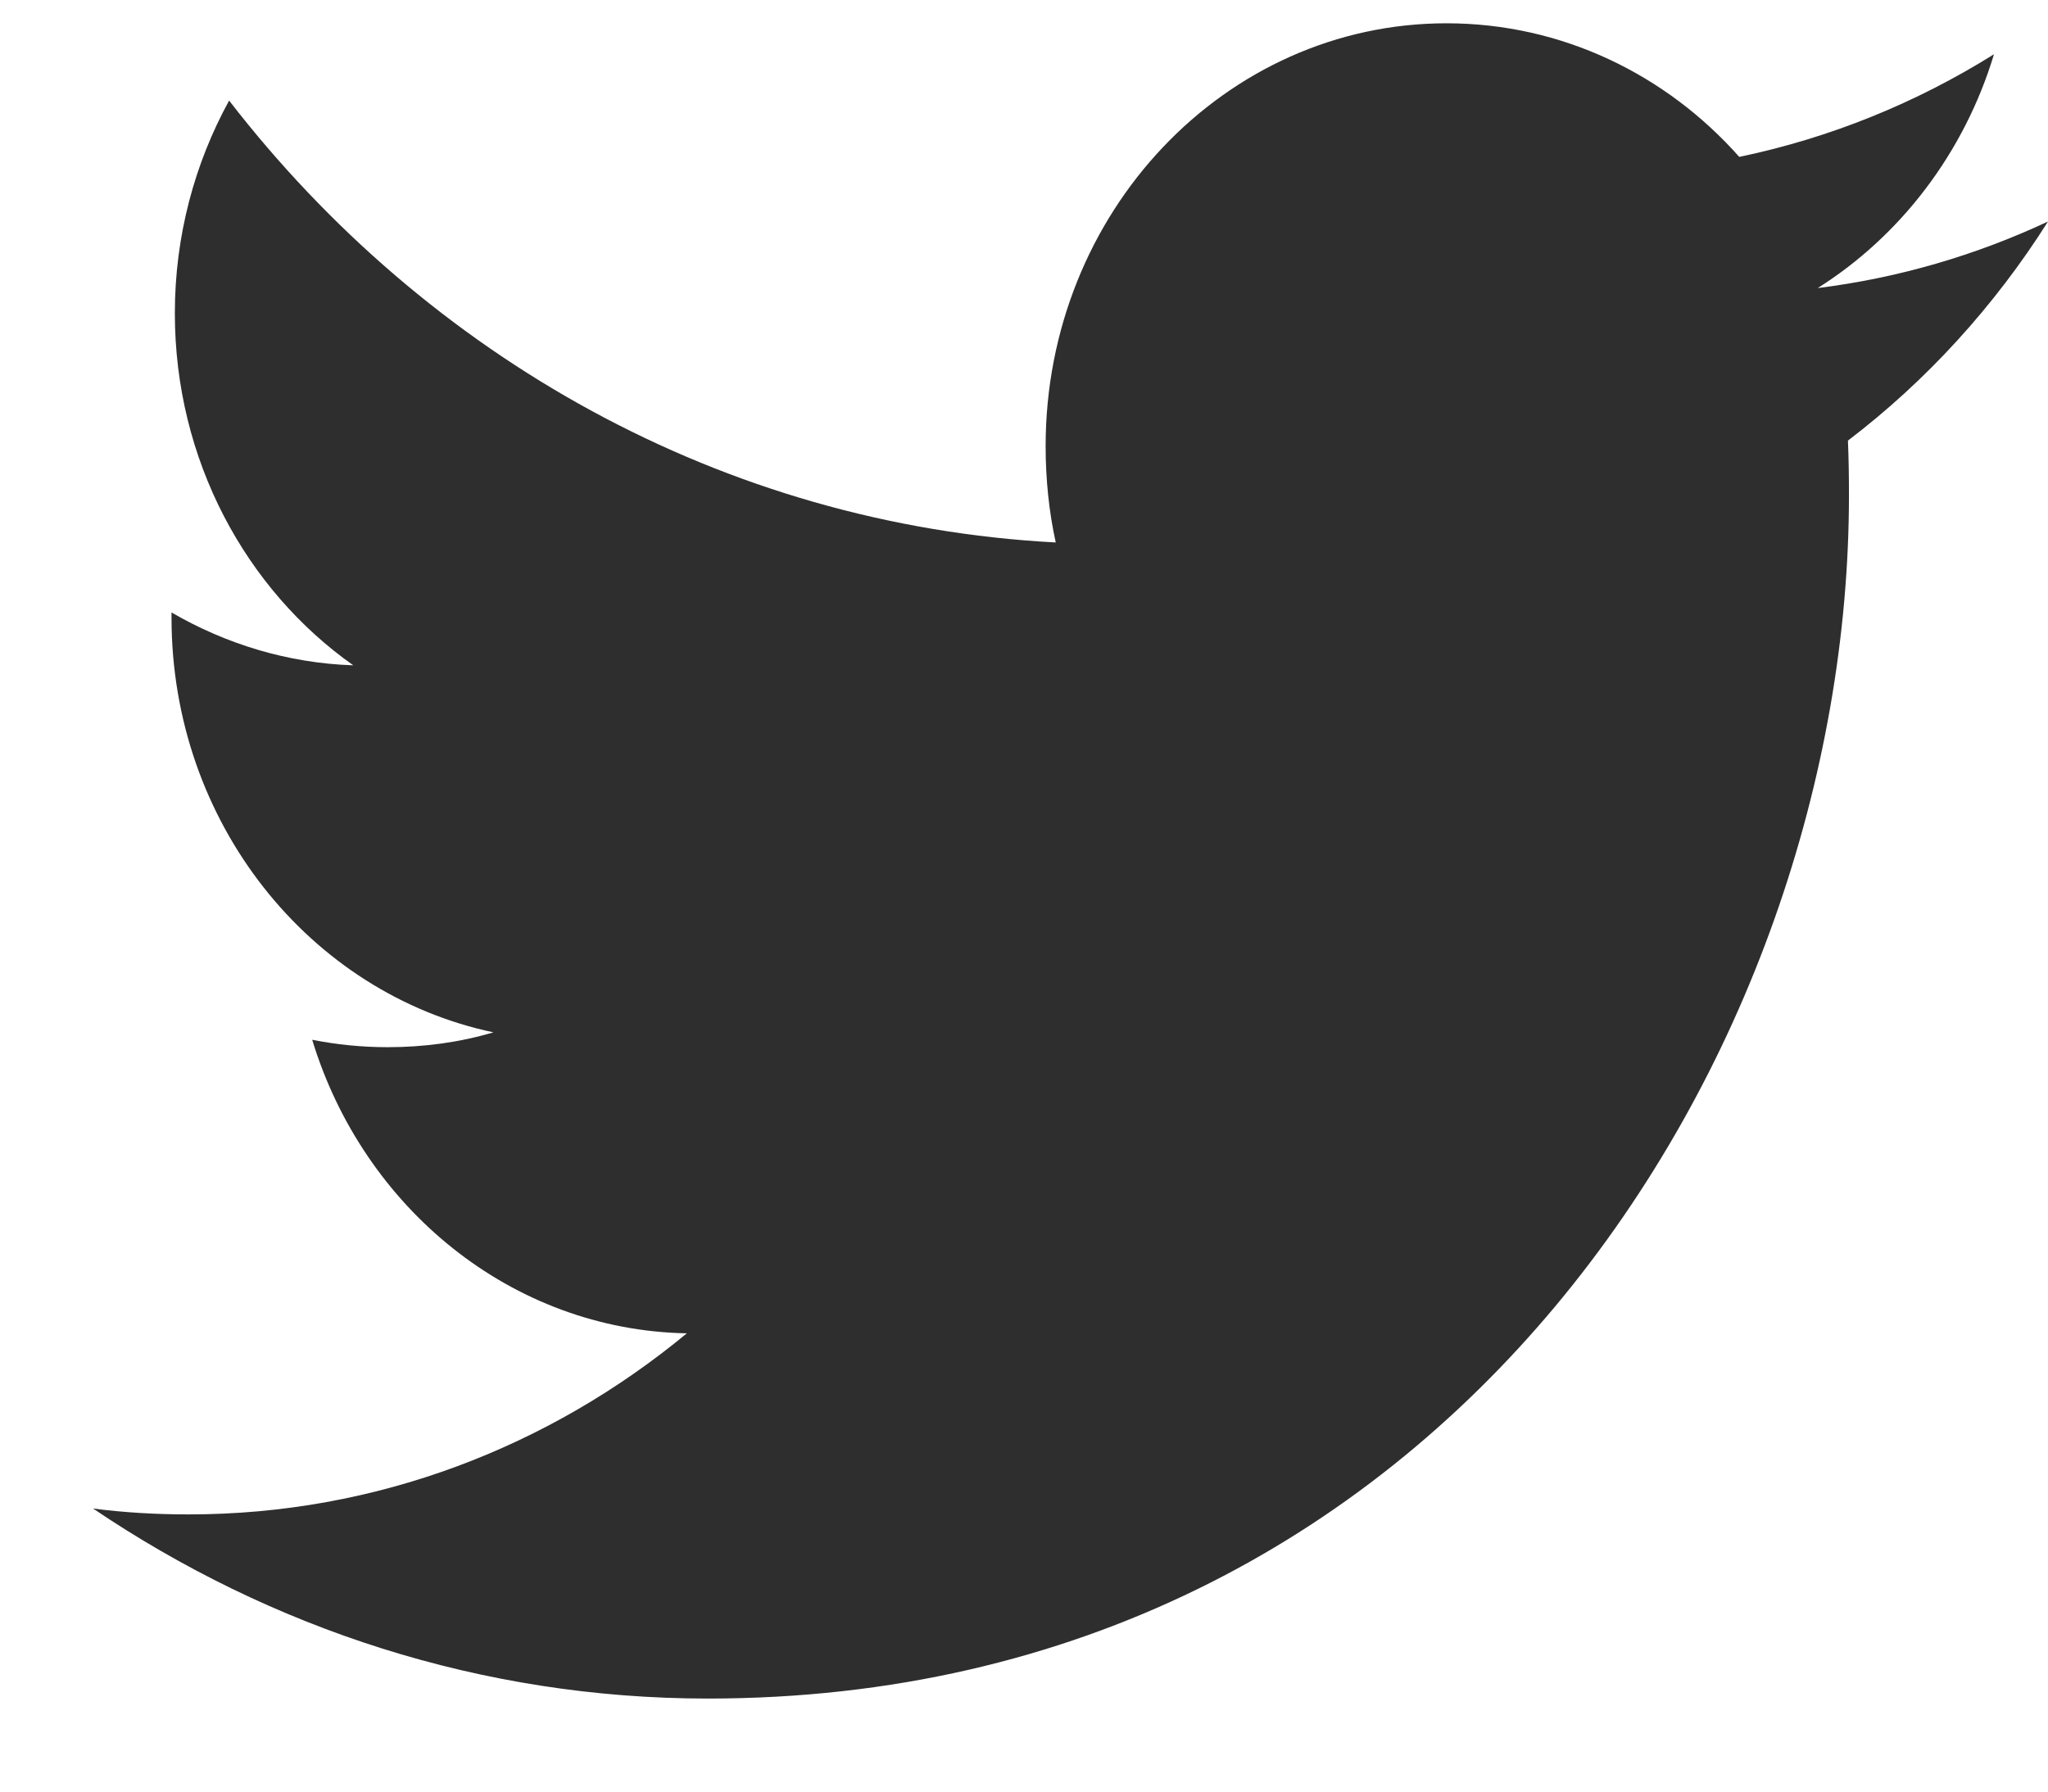 <?xml version="1.0" encoding="UTF-8" standalone="no"?>
<svg width="16px" height="14px" viewBox="0 0 16 14" version="1.1" xmlns="http://www.w3.org/2000/svg" xmlns:xlink="http://www.w3.org/1999/xlink" xmlns:sketch="http://www.bohemiancoding.com/sketch/ns">
    <!-- Generator: Sketch 3.3.2 (12043) - http://www.bohemiancoding.com/sketch -->
    <title>twitter copy 2</title>
    <desc>Created with Sketch.</desc>
    <defs></defs>
    <g id="Page-1" stroke="none" stroke-width="1" fill="none" fill-rule="evenodd" sketch:type="MSPage">
        <g id="ancor_prog_2a" sketch:type="MSArtboardGroup" transform="translate(-1256, -880)" fill="#2E2E2E">
            <g id="ВВОДНОЕ" sketch:type="MSLayerGroup" transform="translate(27.8, 876.377)">
                <g id="Group" transform="translate(1116.2, 0.623)" sketch:type="MSShapeGroup">
                    <g id="twitter-copy-2" transform="translate(112, 3)">
                        <path d="M14.201,2.251 C14.848,1.843 15.345,1.195 15.578,0.424 C14.972,0.803 14.302,1.077 13.588,1.226 C13.018,0.583 12.203,0.182 11.301,0.182 C9.571,0.182 8.169,1.661 8.169,3.486 C8.169,3.745 8.195,3.998 8.248,4.239 C5.645,4.101 3.337,2.787 1.79,0.786 C1.521,1.276 1.366,1.843 1.366,2.448 C1.366,3.594 1.92,4.606 2.76,5.199 C2.247,5.182 1.764,5.032 1.34,4.786 L1.34,4.827 C1.34,6.429 2.42,7.764 3.855,8.067 C3.591,8.145 3.315,8.183 3.028,8.183 C2.827,8.183 2.63,8.163 2.439,8.125 C2.838,9.437 3.995,10.394 5.366,10.419 C4.293,11.306 2.942,11.834 1.475,11.834 C1.222,11.834 0.972,11.82 0.727,11.788 C2.114,12.725 3.761,13.273 5.53,13.273 C11.295,13.273 14.445,8.237 14.445,3.87 C14.445,3.726 14.443,3.584 14.437,3.443 C15.049,2.977 15.581,2.394 16,1.731 C15.438,1.994 14.834,2.172 14.201,2.251 Z" id="Shape"></path>
                    </g>
                </g>
            </g>
        </g>
    </g>
</svg>